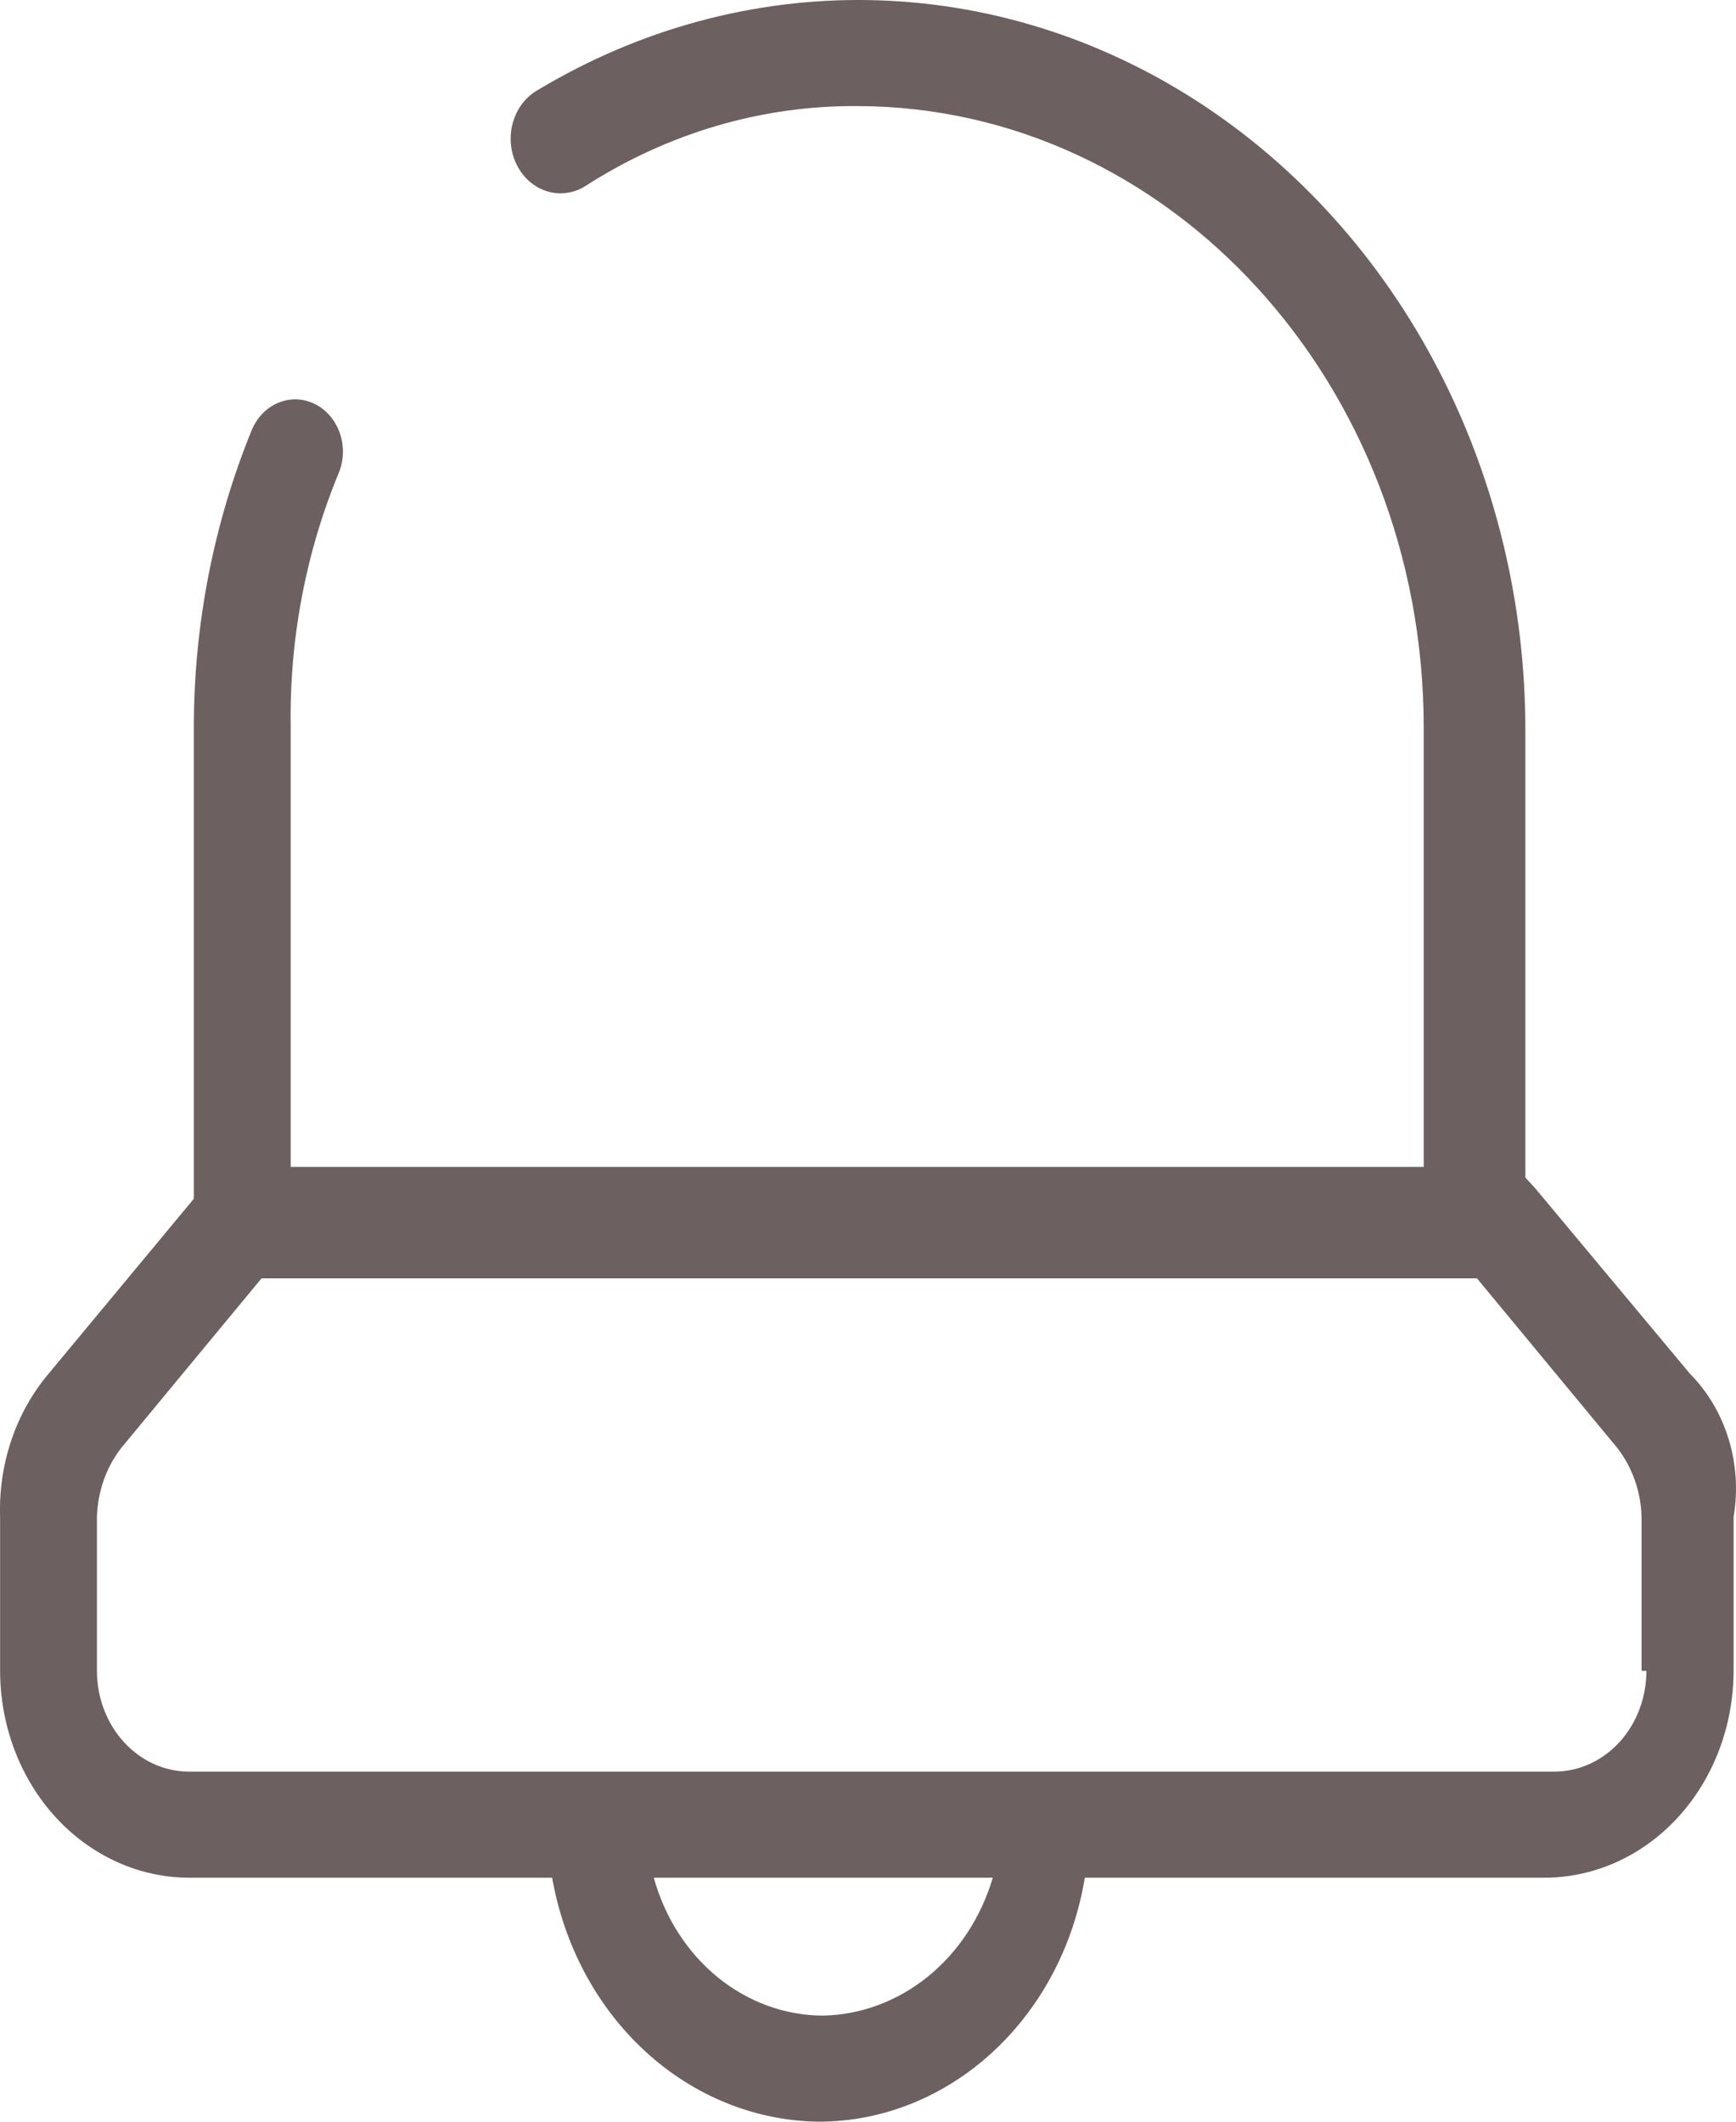 <svg width="18" height="22" viewBox="0 0 18 22" fill="none" xmlns="http://www.w3.org/2000/svg">
<path fill-rule="evenodd" clip-rule="evenodd" d="M17.523 14.245L15.917 12.32L15.816 12.21V7.59C15.819 6.273 15.508 4.978 14.914 3.833C14.32 2.687 13.463 1.732 12.429 1.06C11.395 0.388 10.219 0.023 9.017 0.001C7.815 -0.021 6.628 0.301 5.574 0.935C5.513 0.97 5.458 1.018 5.414 1.076C5.37 1.135 5.337 1.202 5.317 1.275C5.297 1.347 5.29 1.423 5.298 1.499C5.305 1.574 5.326 1.647 5.36 1.713C5.394 1.779 5.439 1.838 5.493 1.884C5.548 1.931 5.61 1.965 5.677 1.985C5.744 2.005 5.814 2.01 5.882 1.999C5.951 1.989 6.017 1.964 6.076 1.925C6.929 1.378 7.9 1.093 8.888 1.1C12.13 1.105 14.758 3.983 14.762 7.535V12.1H3.014V7.535C3 6.625 3.172 5.723 3.516 4.895C3.567 4.764 3.569 4.617 3.521 4.484C3.473 4.352 3.38 4.245 3.262 4.188C3.143 4.13 3.008 4.125 2.887 4.176C2.765 4.226 2.667 4.326 2.612 4.455C2.216 5.424 2.011 6.473 2.01 7.535V12.43L0.503 14.245C0.163 14.648 -0.017 15.182 0.001 15.73V17.325C0.002 17.894 0.208 18.439 0.575 18.841C0.943 19.243 1.44 19.469 1.959 19.47H5.725C5.849 20.176 6.191 20.813 6.694 21.274C7.197 21.735 7.83 21.991 8.486 22C9.844 22 11.007 20.934 11.248 19.47H16.017C16.536 19.469 17.034 19.243 17.401 18.841C17.768 18.439 17.974 17.894 17.975 17.325V15.73C18.068 15.183 17.897 14.622 17.523 14.245ZM8.536 20.9C8.142 20.9 7.759 20.76 7.442 20.503C7.126 20.245 6.893 19.883 6.779 19.47H10.294C10.173 19.879 9.939 20.237 9.624 20.493C9.309 20.749 8.929 20.892 8.536 20.9ZM17.071 17.325C17.071 17.602 16.971 17.868 16.792 18.064C16.613 18.26 16.37 18.37 16.117 18.37H1.959C1.706 18.37 1.464 18.26 1.285 18.064C1.106 17.868 1.005 17.602 1.005 17.325V15.73C1.013 15.467 1.101 15.215 1.256 15.015L2.712 13.255H15.314L16.77 15.015C16.925 15.215 17.014 15.467 17.021 15.73V17.325H17.071Z" fill="#6D6060"/>
</svg>

